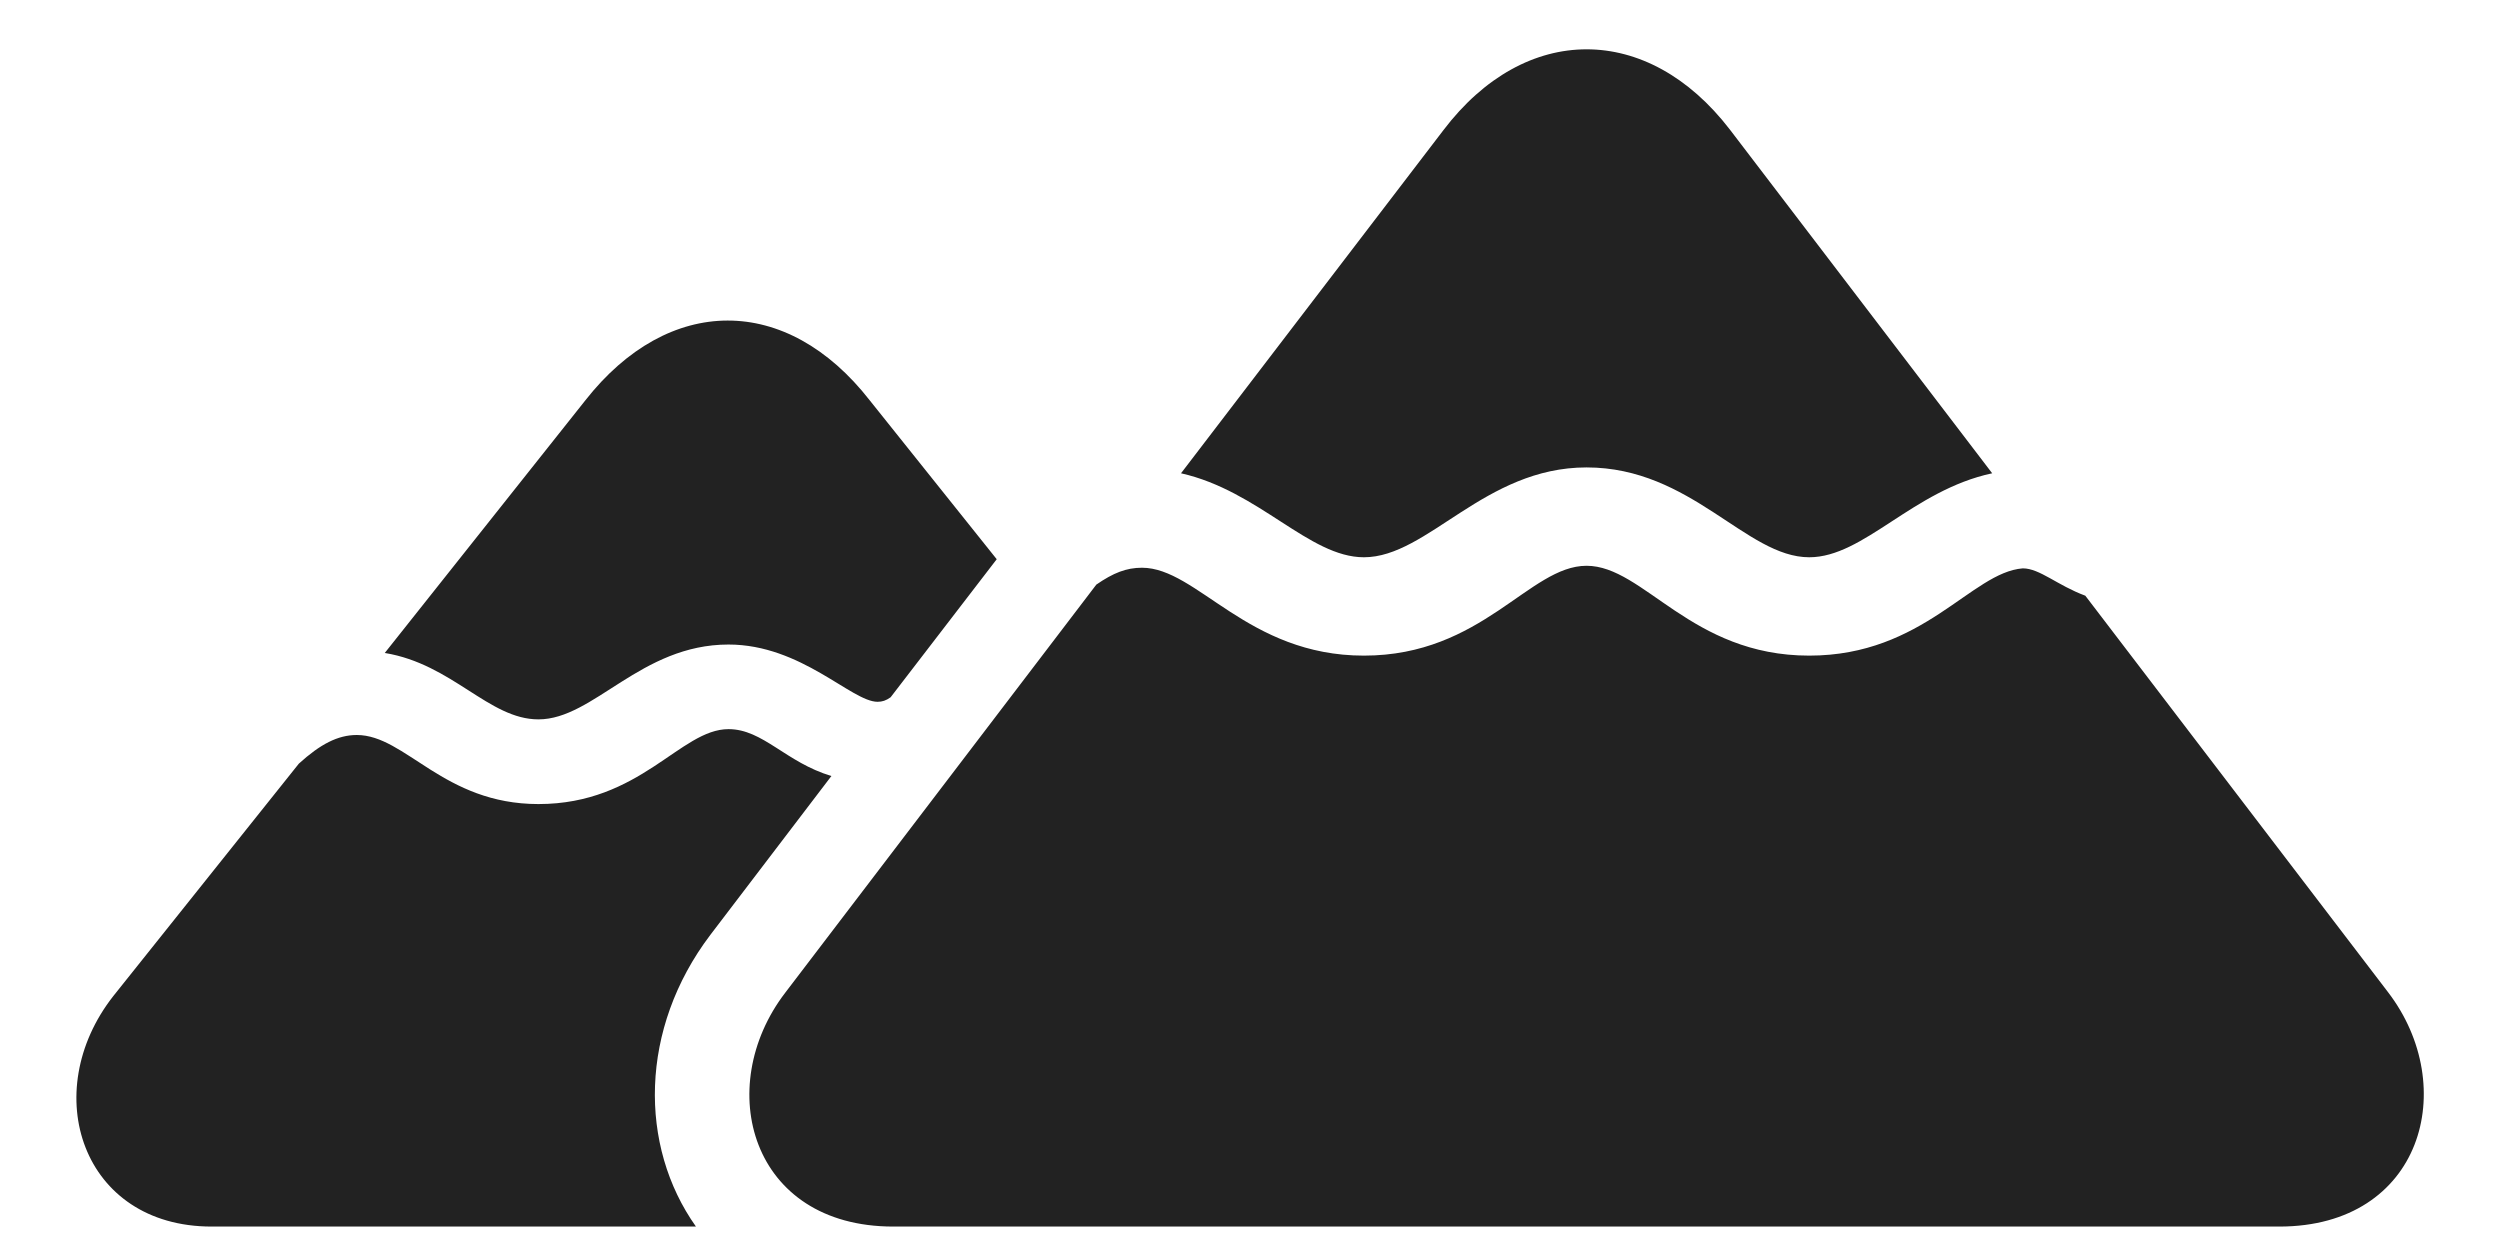 <svg width="32" height="16" viewBox="0 0 32 16" fill="none" xmlns="http://www.w3.org/2000/svg">
<path d="M17.458 7.133C16.758 7.133 16.117 6.283 15.117 6.058L18.475 1.667C19.525 0.283 21.092 0.292 22.142 1.658L25.5 6.058C24.483 6.275 23.858 7.133 23.158 7.133C22.35 7.133 21.65 5.983 20.308 5.983C19 5.983 18.275 7.133 17.458 7.133ZM6.892 9.208C6.258 9.208 5.792 8.5 4.925 8.358L7.492 5.125C8.558 3.767 10.067 3.758 11.133 5.125L12.758 7.158L11.4 8.925C11.342 8.967 11.292 8.983 11.233 8.983C10.9 8.983 10.258 8.25 9.325 8.25C8.2 8.25 7.6 9.208 6.892 9.208ZM11.433 15.7C9.608 15.7 9.125 13.917 10.05 12.708L14.033 7.483C14.25 7.333 14.417 7.267 14.617 7.267C15.325 7.267 15.967 8.392 17.458 8.392C18.975 8.392 19.575 7.242 20.308 7.242C21.042 7.242 21.642 8.392 23.158 8.392C24.625 8.392 25.233 7.325 25.892 7.275C26.108 7.275 26.333 7.492 26.692 7.625L30.567 12.7C31.492 13.908 31.008 15.7 29.175 15.7H11.433ZM2.708 15.7C1.05 15.7 0.483 13.983 1.45 12.75L3.825 9.775C4.1 9.525 4.325 9.408 4.567 9.408C5.192 9.408 5.675 10.292 6.892 10.292C8.2 10.292 8.708 9.333 9.325 9.333C9.767 9.333 10.058 9.758 10.642 9.933L9.092 11.967C8.183 13.167 8.175 14.667 8.908 15.7H2.708Z" fill="#222222"/>
</svg>
